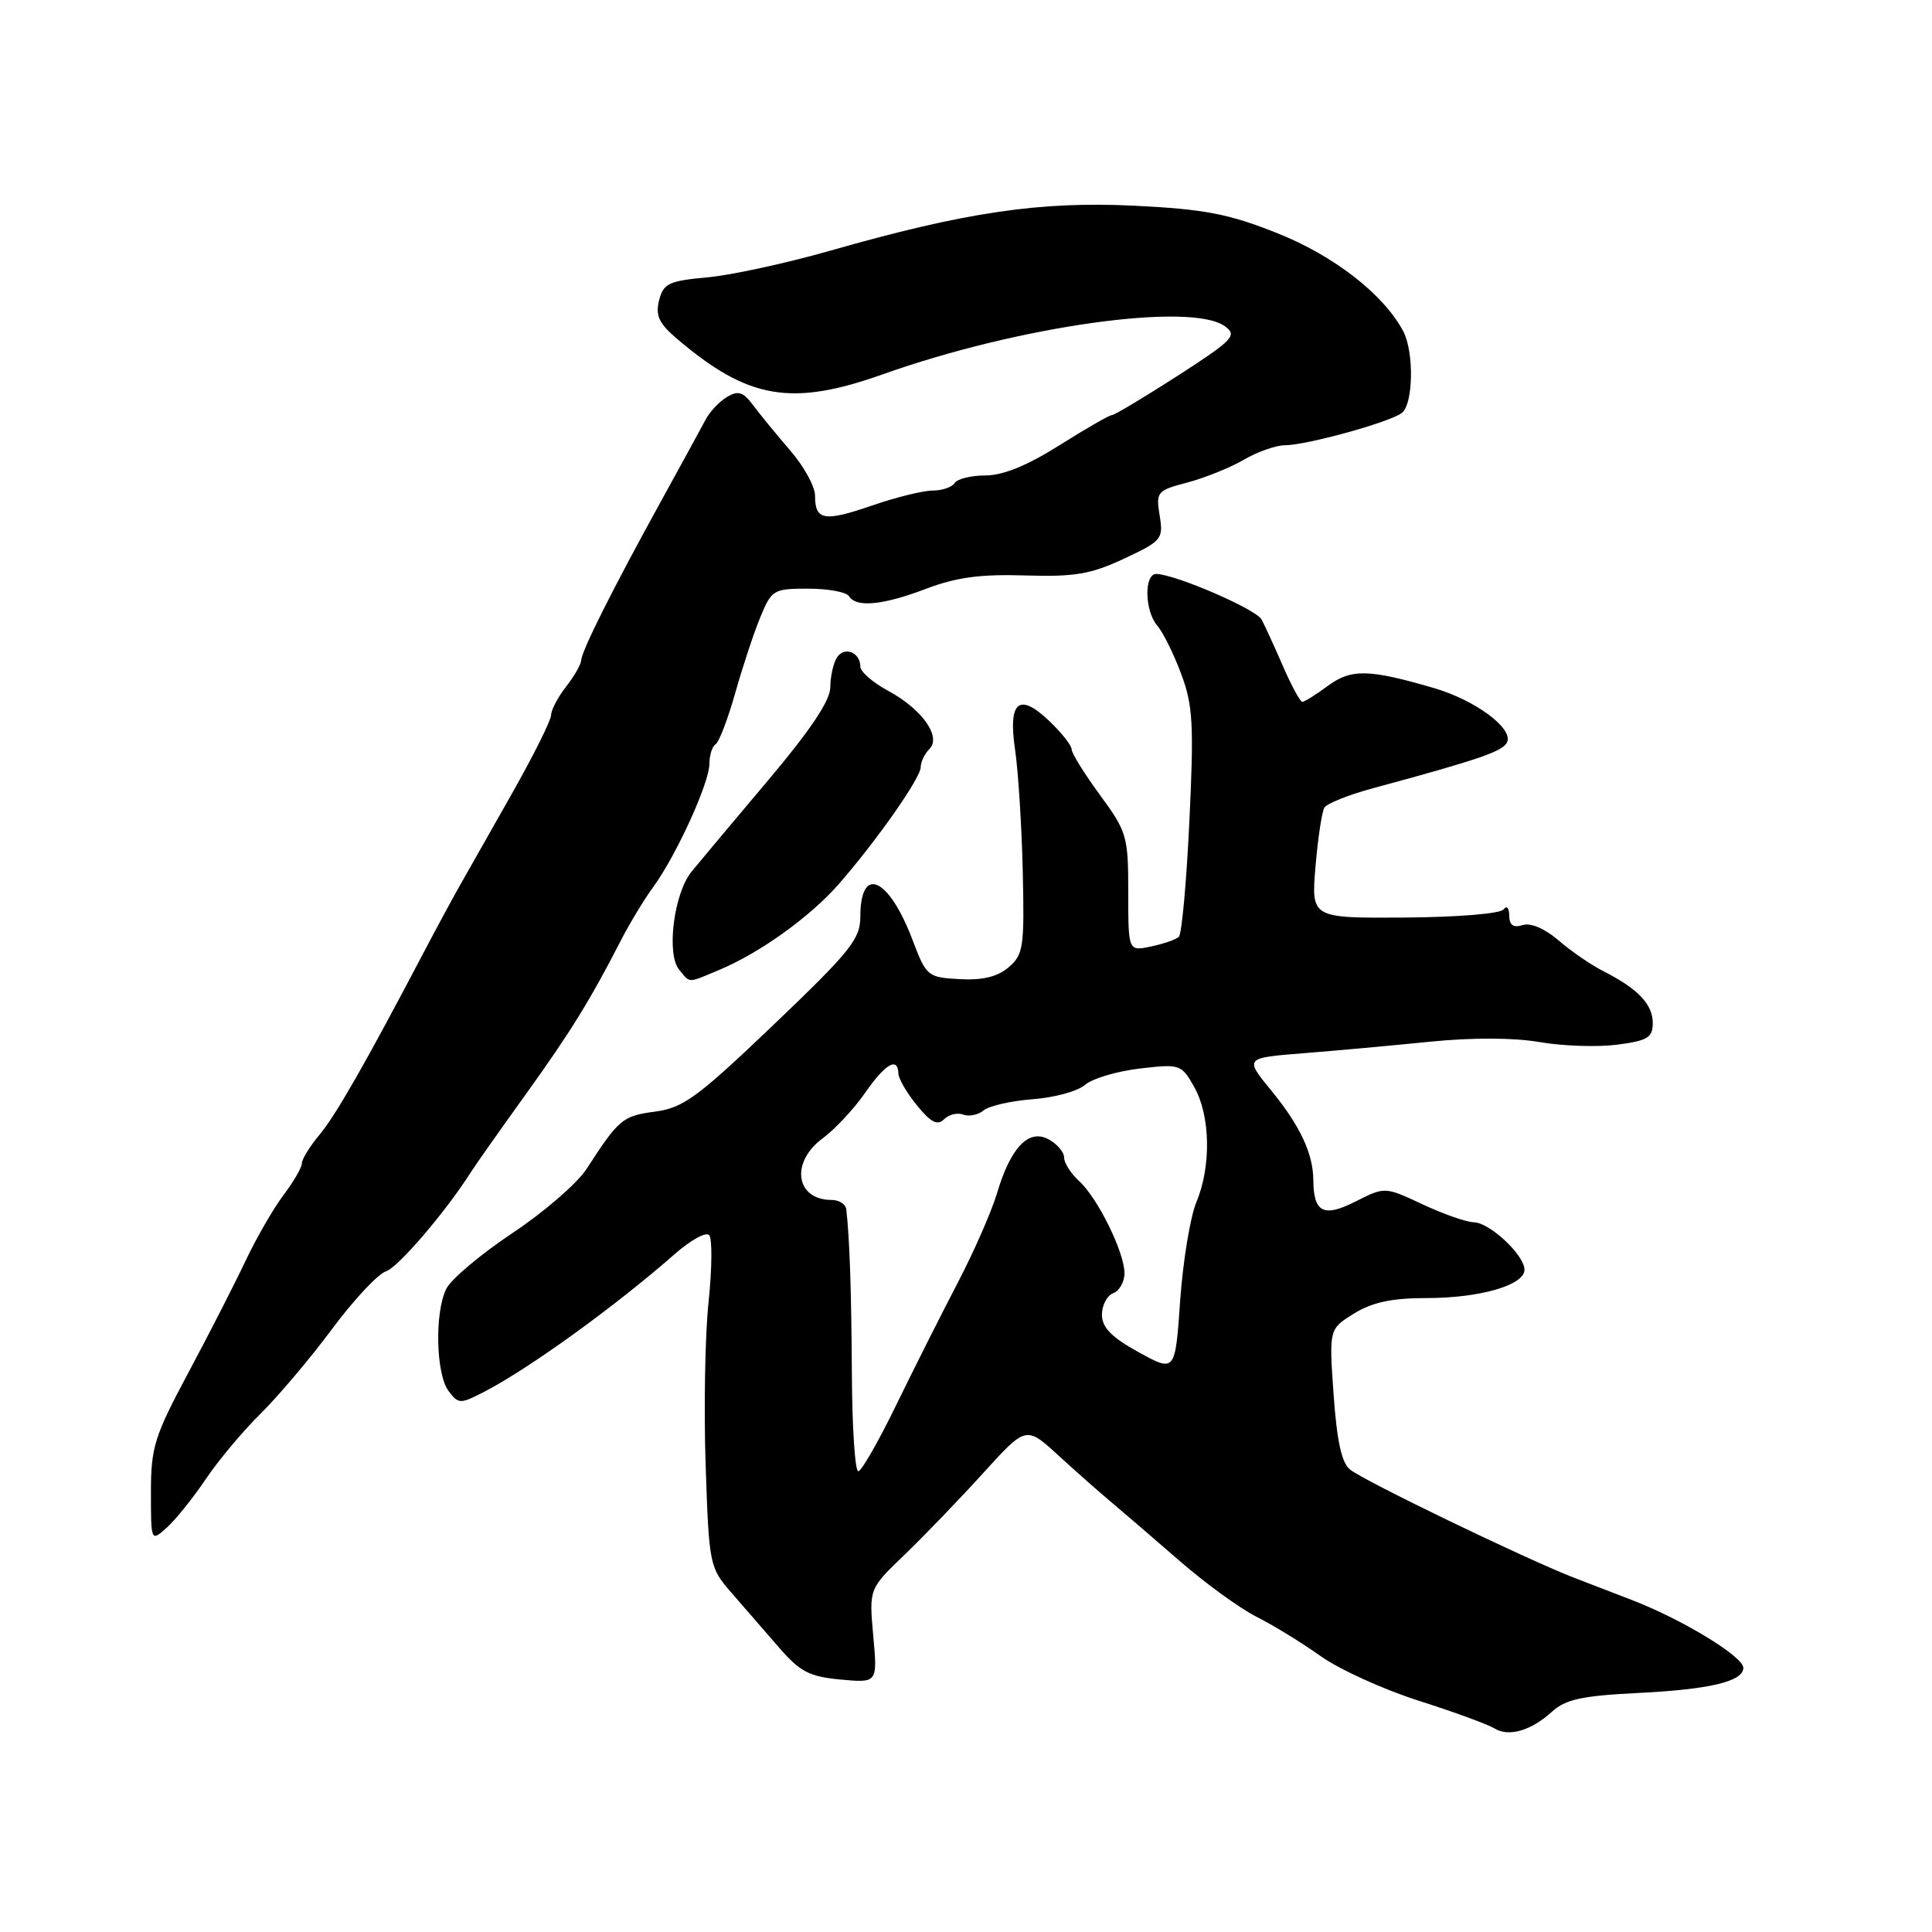 <?xml version="1.0" encoding="UTF-8" standalone="no"?>
<!DOCTYPE svg PUBLIC "-//W3C//DTD SVG 1.1//EN" "http://www.w3.org/Graphics/SVG/1.1/DTD/svg11.dtd" >
<svg xmlns="http://www.w3.org/2000/svg" xmlns:xlink="http://www.w3.org/1999/xlink" version="1.1" viewBox="0 0 256 256">
 <g >
 <path fill="currentColor"
d=" M 205.68 226.78 C 207.43 225.18 209.68 224.69 217.03 224.33 C 226.55 223.86 231.00 222.80 231.00 221.00 C 231.00 219.50 222.91 214.58 216.21 212.00 C 213.07 210.79 209.60 209.45 208.50 209.03 C 201.99 206.49 180.94 196.32 178.91 194.74 C 177.78 193.86 177.15 191.01 176.71 184.80 C 176.10 176.10 176.10 176.10 179.42 174.05 C 181.85 172.55 184.43 172.00 189.05 172.00 C 196.10 172.00 202.00 170.29 202.00 168.25 C 202.00 166.31 197.41 162.01 195.30 161.96 C 194.31 161.94 191.25 160.87 188.50 159.58 C 183.50 157.24 183.50 157.24 179.61 159.21 C 175.37 161.36 174.05 160.68 174.02 156.32 C 173.99 152.84 172.25 149.14 168.44 144.49 C 164.91 140.18 164.91 140.18 172.70 139.56 C 176.99 139.22 184.55 138.53 189.50 138.03 C 195.07 137.47 200.60 137.49 204.00 138.08 C 207.03 138.61 211.64 138.76 214.25 138.43 C 218.33 137.90 219.00 137.49 219.00 135.56 C 219.00 133.08 217.06 131.03 212.50 128.71 C 210.85 127.88 208.15 126.03 206.51 124.60 C 204.69 123.04 202.82 122.24 201.76 122.58 C 200.52 122.97 200.00 122.59 199.98 121.32 C 199.98 120.30 199.65 119.94 199.23 120.50 C 198.82 121.07 193.12 121.53 186.12 121.58 C 173.74 121.66 173.74 121.66 174.31 114.83 C 174.63 111.07 175.16 107.55 175.49 107.01 C 175.83 106.47 178.67 105.33 181.80 104.48 C 196.22 100.58 199.24 99.53 199.72 98.29 C 200.43 96.43 195.41 92.75 190.03 91.18 C 181.39 88.65 179.03 88.60 175.95 90.88 C 174.37 92.05 172.85 93.00 172.57 93.00 C 172.28 93.00 171.12 90.86 169.99 88.25 C 168.86 85.64 167.58 82.86 167.16 82.08 C 166.42 80.72 155.89 76.16 153.25 76.05 C 151.57 75.98 151.65 80.94 153.36 82.92 C 154.11 83.79 155.53 86.65 156.51 89.29 C 158.07 93.45 158.21 95.99 157.60 108.78 C 157.22 116.87 156.59 123.78 156.20 124.14 C 155.82 124.50 154.15 125.07 152.50 125.42 C 149.50 126.05 149.50 126.05 149.50 118.25 C 149.50 110.81 149.33 110.21 145.75 105.34 C 143.69 102.53 142.00 99.81 142.00 99.30 C 142.00 98.79 140.69 97.12 139.08 95.58 C 135.02 91.69 133.55 92.91 134.51 99.39 C 134.92 102.20 135.38 109.42 135.52 115.43 C 135.75 125.53 135.61 126.50 133.64 128.18 C 132.15 129.44 130.17 129.91 127.14 129.74 C 122.91 129.51 122.74 129.36 120.92 124.56 C 117.77 116.24 114.00 114.55 114.00 121.46 C 114.00 124.42 112.69 126.06 102.52 135.77 C 92.40 145.44 90.54 146.80 86.77 147.30 C 82.49 147.87 82.00 148.28 77.71 154.91 C 76.49 156.79 72.07 160.62 67.87 163.41 C 63.67 166.21 59.73 169.53 59.12 170.80 C 57.57 173.97 57.77 182.12 59.44 184.32 C 60.76 186.06 60.98 186.06 64.16 184.42 C 70.13 181.33 81.54 173.08 89.36 166.21 C 91.48 164.34 93.55 163.19 93.97 163.66 C 94.39 164.12 94.35 168.10 93.89 172.50 C 93.42 176.90 93.25 186.61 93.50 194.08 C 93.95 207.43 94.01 207.71 96.95 211.08 C 98.59 212.96 101.41 216.21 103.22 218.30 C 106.00 221.52 107.24 222.16 111.39 222.55 C 116.28 223.00 116.28 223.00 115.71 216.76 C 115.15 210.53 115.15 210.53 119.85 206.02 C 122.44 203.53 127.12 198.67 130.26 195.21 C 135.96 188.93 135.96 188.93 140.23 192.84 C 142.58 194.99 145.78 197.82 147.34 199.12 C 148.90 200.43 152.95 203.91 156.33 206.85 C 159.72 209.80 164.29 213.12 166.49 214.23 C 168.70 215.34 172.53 217.69 175.00 219.45 C 177.47 221.21 183.33 223.87 188.00 225.36 C 192.68 226.85 197.18 228.50 198.00 229.01 C 199.90 230.20 202.88 229.34 205.68 226.78 Z  M 27.26 196.00 C 28.92 193.53 32.18 189.63 34.50 187.35 C 36.81 185.07 41.08 180.03 43.97 176.14 C 46.86 172.25 50.09 168.79 51.14 168.46 C 52.76 167.94 59.13 160.49 62.50 155.16 C 63.05 154.29 66.26 149.74 69.64 145.04 C 75.64 136.69 78.17 132.59 82.33 124.50 C 83.46 122.30 85.37 119.15 86.58 117.50 C 89.62 113.33 94.00 103.73 94.00 101.21 C 94.00 100.06 94.37 98.89 94.83 98.61 C 95.28 98.33 96.45 95.26 97.43 91.80 C 98.41 88.33 99.90 83.81 100.76 81.75 C 102.24 78.15 102.50 78.00 107.09 78.00 C 109.73 78.00 112.16 78.45 112.50 79.00 C 113.45 80.54 116.98 80.20 122.76 78.00 C 126.69 76.50 129.98 76.06 135.84 76.25 C 142.40 76.45 144.53 76.09 148.93 74.03 C 153.96 71.68 154.17 71.42 153.66 68.30 C 153.15 65.18 153.31 64.99 157.32 63.94 C 159.62 63.33 162.99 61.98 164.81 60.92 C 166.63 59.86 169.07 59.00 170.24 59.00 C 173.08 59.00 184.17 55.94 185.75 54.72 C 187.28 53.54 187.39 46.60 185.92 43.86 C 183.31 38.98 176.75 33.88 169.23 30.89 C 162.79 28.33 159.64 27.72 150.35 27.26 C 137.81 26.64 127.89 28.11 110.00 33.22 C 104.22 34.87 96.91 36.46 93.73 36.75 C 88.60 37.22 87.90 37.56 87.33 39.81 C 86.83 41.83 87.32 42.87 89.74 44.92 C 99.15 52.92 104.87 53.90 117.00 49.59 C 135.02 43.18 157.87 39.98 162.32 43.24 C 163.97 44.45 163.42 45.03 156.05 49.79 C 151.60 52.65 147.68 55.00 147.34 55.00 C 147.00 55.00 143.87 56.80 140.38 59.00 C 136.14 61.68 132.90 63.00 130.58 63.00 C 128.68 63.00 126.84 63.45 126.50 64.00 C 126.16 64.55 124.85 65.00 123.60 65.00 C 122.34 65.00 118.71 65.89 115.54 66.99 C 109.20 69.17 108.00 68.96 108.00 65.69 C 108.00 64.49 106.54 61.81 104.75 59.74 C 102.96 57.67 100.75 54.97 99.83 53.74 C 98.48 51.92 97.82 51.71 96.33 52.60 C 95.32 53.20 94.05 54.55 93.50 55.60 C 92.95 56.64 90.27 61.55 87.54 66.50 C 81.22 77.97 77.08 86.22 77.01 87.50 C 76.98 88.05 76.08 89.62 75.00 91.00 C 73.92 92.38 73.03 94.07 73.02 94.77 C 73.01 95.46 70.65 100.19 67.77 105.27 C 64.90 110.35 61.78 115.85 60.84 117.50 C 59.91 119.15 57.84 122.97 56.25 126.00 C 48.47 140.82 44.51 147.75 42.36 150.33 C 41.06 151.88 40.00 153.60 40.00 154.14 C 40.00 154.69 38.91 156.57 37.59 158.32 C 36.26 160.07 34.01 163.97 32.57 167.00 C 31.14 170.03 27.73 176.70 24.99 181.83 C 20.46 190.30 20.00 191.75 20.00 197.73 C 20.00 204.31 20.00 204.31 22.12 202.40 C 23.28 201.36 25.59 198.47 27.26 196.00 Z  M 95.30 128.52 C 100.66 126.28 107.34 121.49 111.12 117.17 C 116.15 111.42 122.00 103.07 122.00 101.65 C 122.00 100.96 122.52 99.88 123.15 99.25 C 124.78 97.62 122.17 93.94 117.62 91.50 C 115.63 90.42 114.00 89.00 114.00 88.33 C 114.00 86.43 111.87 85.60 110.90 87.12 C 110.42 87.88 110.02 89.66 110.02 91.08 C 110.00 92.84 107.38 96.76 101.75 103.43 C 97.21 108.81 92.66 114.24 91.64 115.49 C 89.29 118.37 88.27 126.42 89.99 128.49 C 91.51 130.31 91.01 130.31 95.30 128.52 Z  M 112.88 182.25 C 112.81 170.97 112.59 164.29 112.14 160.25 C 112.06 159.56 111.19 159.00 110.20 159.00 C 105.43 159.00 104.69 154.03 108.99 150.85 C 110.63 149.64 113.17 146.92 114.62 144.82 C 117.31 140.95 118.97 139.98 119.04 142.25 C 119.06 142.94 120.17 144.84 121.51 146.48 C 123.34 148.73 124.22 149.18 125.09 148.31 C 125.73 147.67 126.87 147.40 127.63 147.69 C 128.40 147.98 129.62 147.73 130.34 147.13 C 131.07 146.53 134.00 145.87 136.85 145.65 C 139.71 145.44 142.82 144.59 143.77 143.75 C 144.72 142.92 147.97 141.95 151.00 141.59 C 156.38 140.96 156.54 141.02 158.25 144.05 C 160.39 147.85 160.51 154.54 158.53 159.28 C 157.72 161.22 156.75 167.09 156.38 172.32 C 155.72 181.84 155.72 181.84 150.87 179.17 C 147.29 177.20 146.03 175.91 146.01 174.22 C 146.01 172.96 146.68 171.68 147.50 171.36 C 148.32 171.05 149.00 169.85 149.00 168.71 C 149.00 165.94 145.44 158.71 142.97 156.48 C 141.89 155.49 141.00 154.10 141.00 153.38 C 141.00 152.66 140.07 151.57 138.93 150.96 C 136.28 149.54 133.90 152.06 132.08 158.20 C 131.37 160.56 129.04 165.88 126.89 170.00 C 124.74 174.12 121.07 181.42 118.74 186.20 C 116.41 190.99 114.15 194.93 113.73 194.95 C 113.30 194.98 112.92 189.26 112.88 182.25 Z "/>
</g>
</svg>